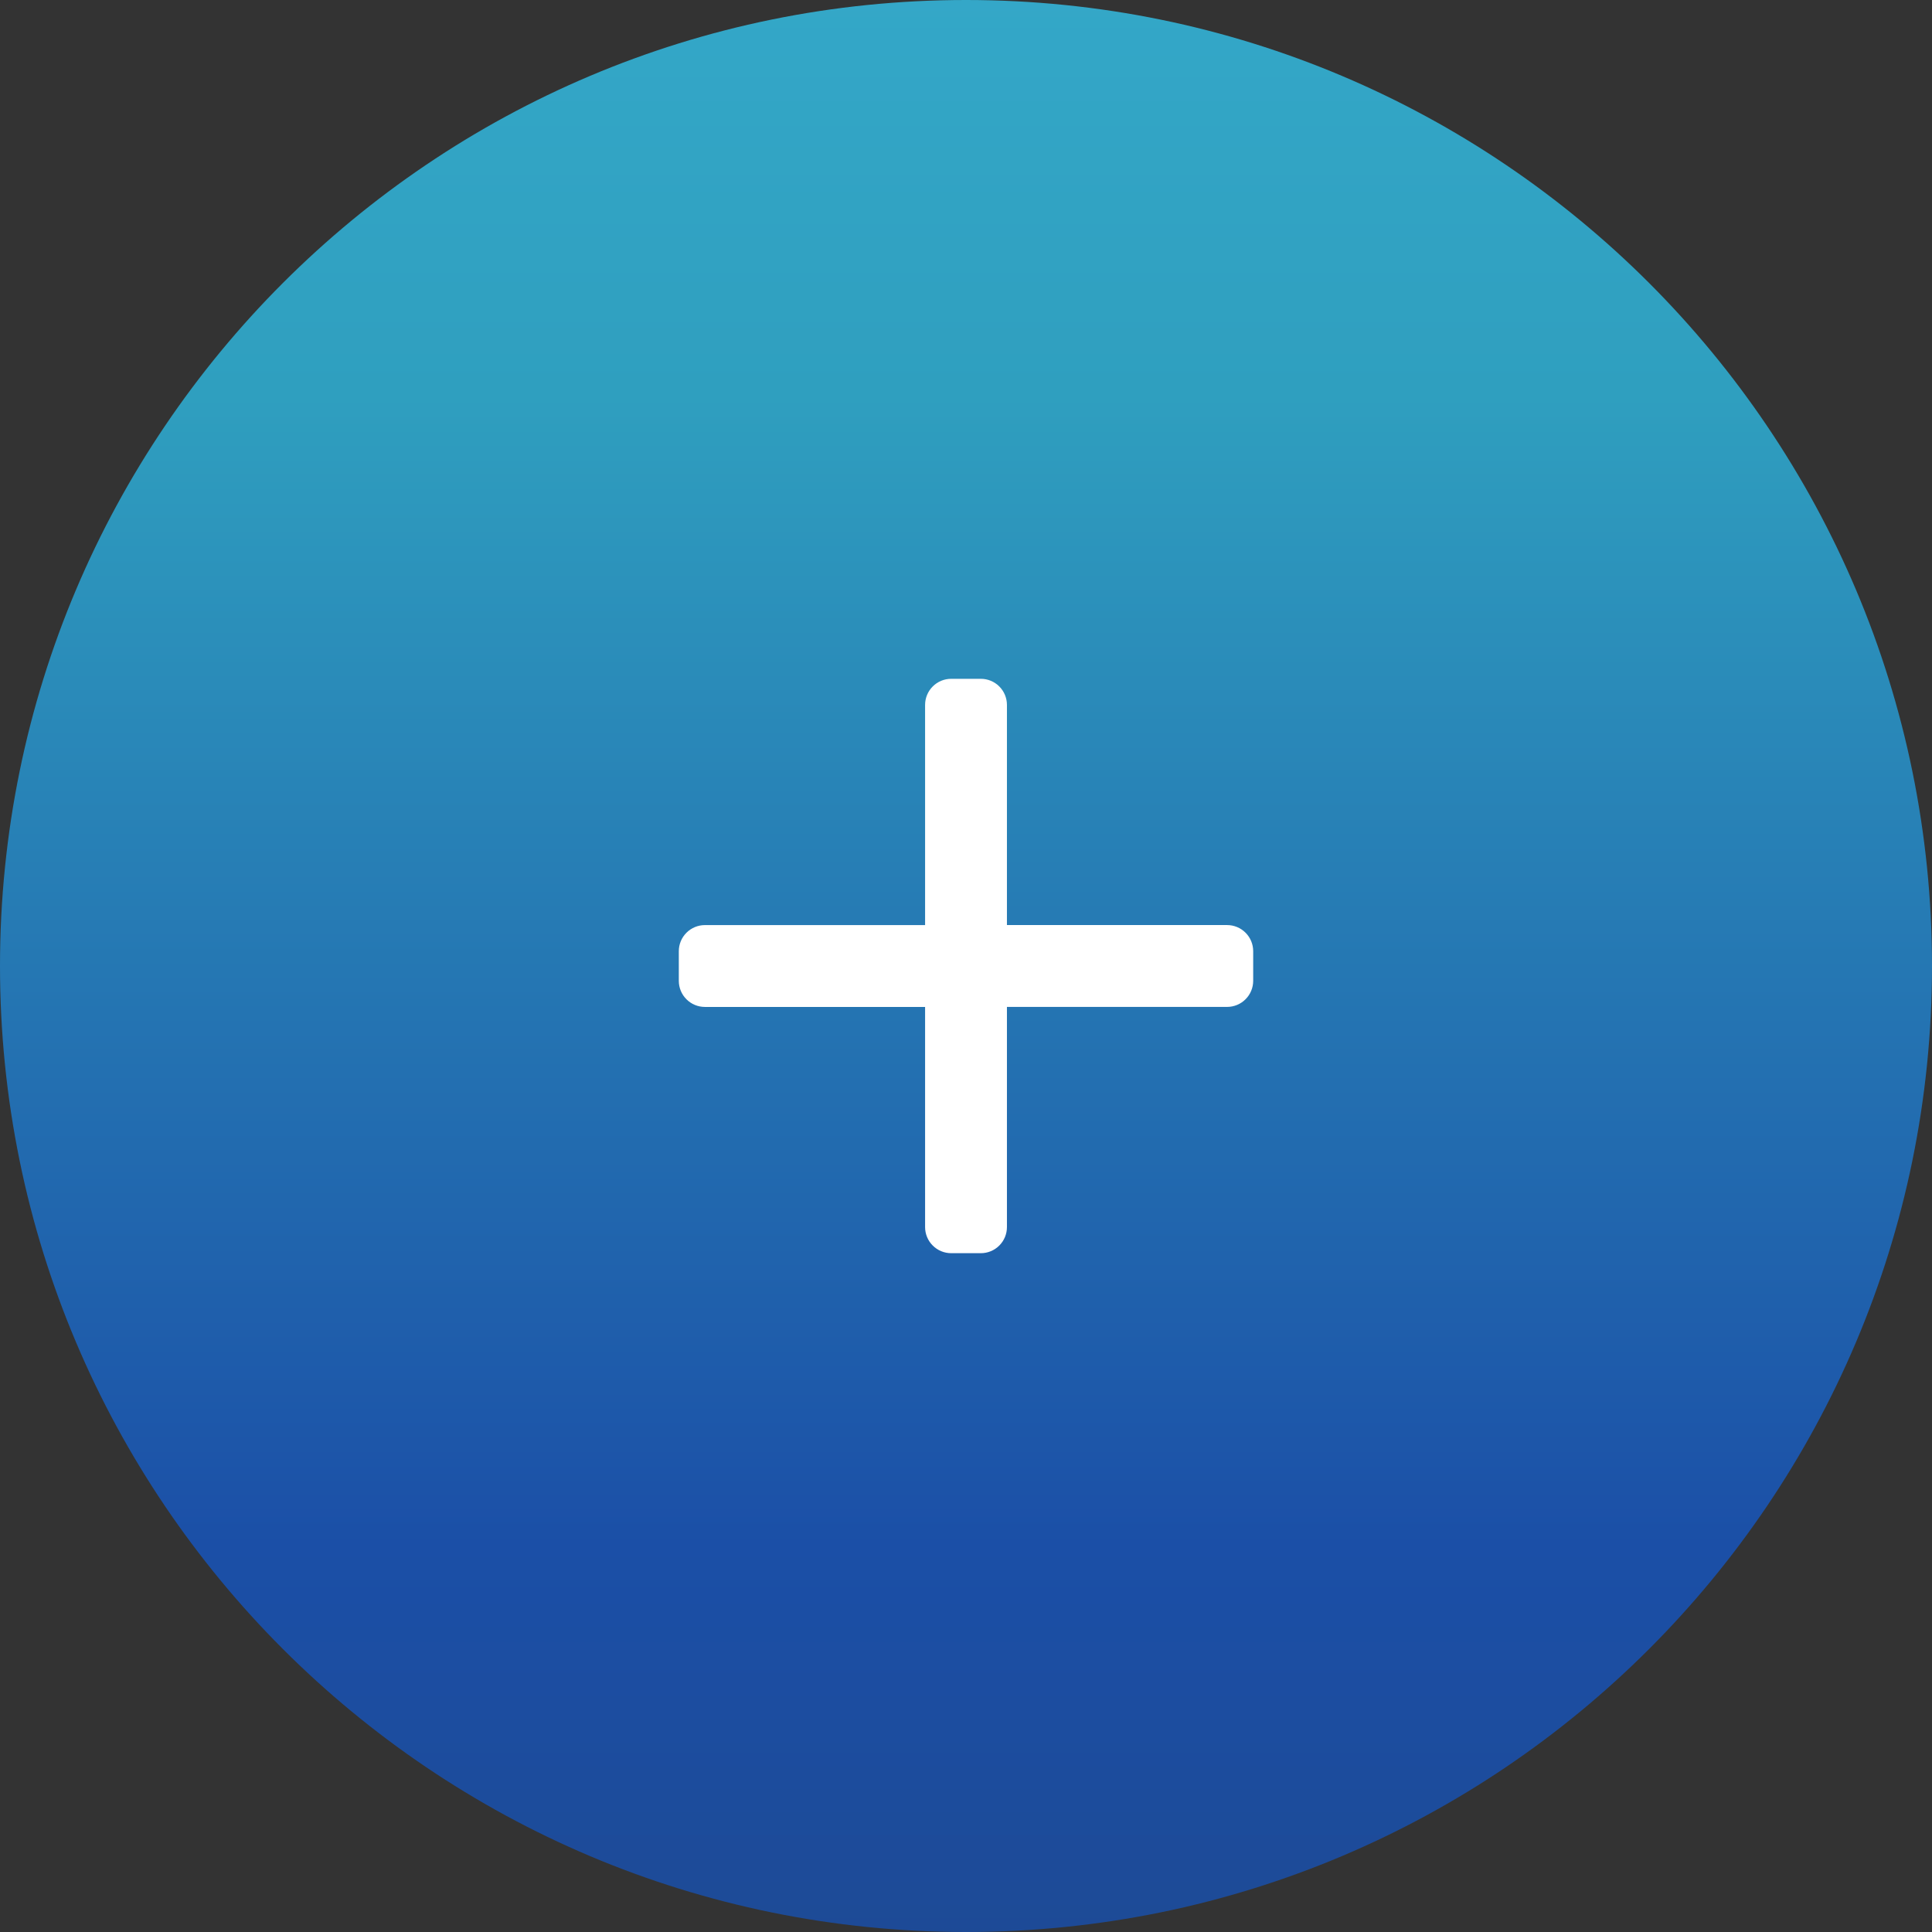 <svg width="74" height="74" viewBox="0 0 74 74" fill="none" xmlns="http://www.w3.org/2000/svg">
<rect x="0" y="0" width="74" height="74" fill="#333333" stroke="none"/>
<path d="M37 74C57.434 74 74 57.434 74 37C74 16.566 57.434 0 37 0C16.566 0 0 16.566 0 37C0 57.434 16.566 74 37 74Z" fill="url(#paint0_linear_1_8)"/>
<path d="M36.433 48C36.168 48 35.913 47.895 35.726 47.707C35.538 47.52 35.433 47.265 35.433 47V38.568H27C26.735 38.568 26.48 38.463 26.293 38.275C26.105 38.088 26 37.833 26 37.568V36.433C26 36.168 26.105 35.913 26.293 35.726C26.48 35.538 26.735 35.433 27 35.433H35.433V27C35.433 26.735 35.538 26.48 35.726 26.293C35.913 26.105 36.168 26 36.433 26H37.568C37.833 26 38.088 26.105 38.275 26.293C38.463 26.48 38.568 26.735 38.568 27V35.432H47C47.265 35.432 47.52 35.537 47.707 35.725C47.895 35.912 48 36.167 48 36.432V37.567C48 37.832 47.895 38.087 47.707 38.274C47.52 38.462 47.265 38.567 47 38.567H38.568V47C38.568 47.265 38.463 47.52 38.275 47.707C38.088 47.895 37.833 48 37.568 48H36.433Z" fill="white"/>
<defs>
<linearGradient id="paint0_linear_1_8" x1="37" y1="81.4" x2="37" y2="-7.4" gradientUnits="userSpaceOnUse">
<stop stop-color="#1E488E"/>
<stop offset="0.25" stop-color="#1B4FA7"/>
<stop offset="0.746" stop-color="#2F9FBF"/>
<stop offset="1" stop-color="#36ABCC"/>
</linearGradient>
</defs>
</svg>

